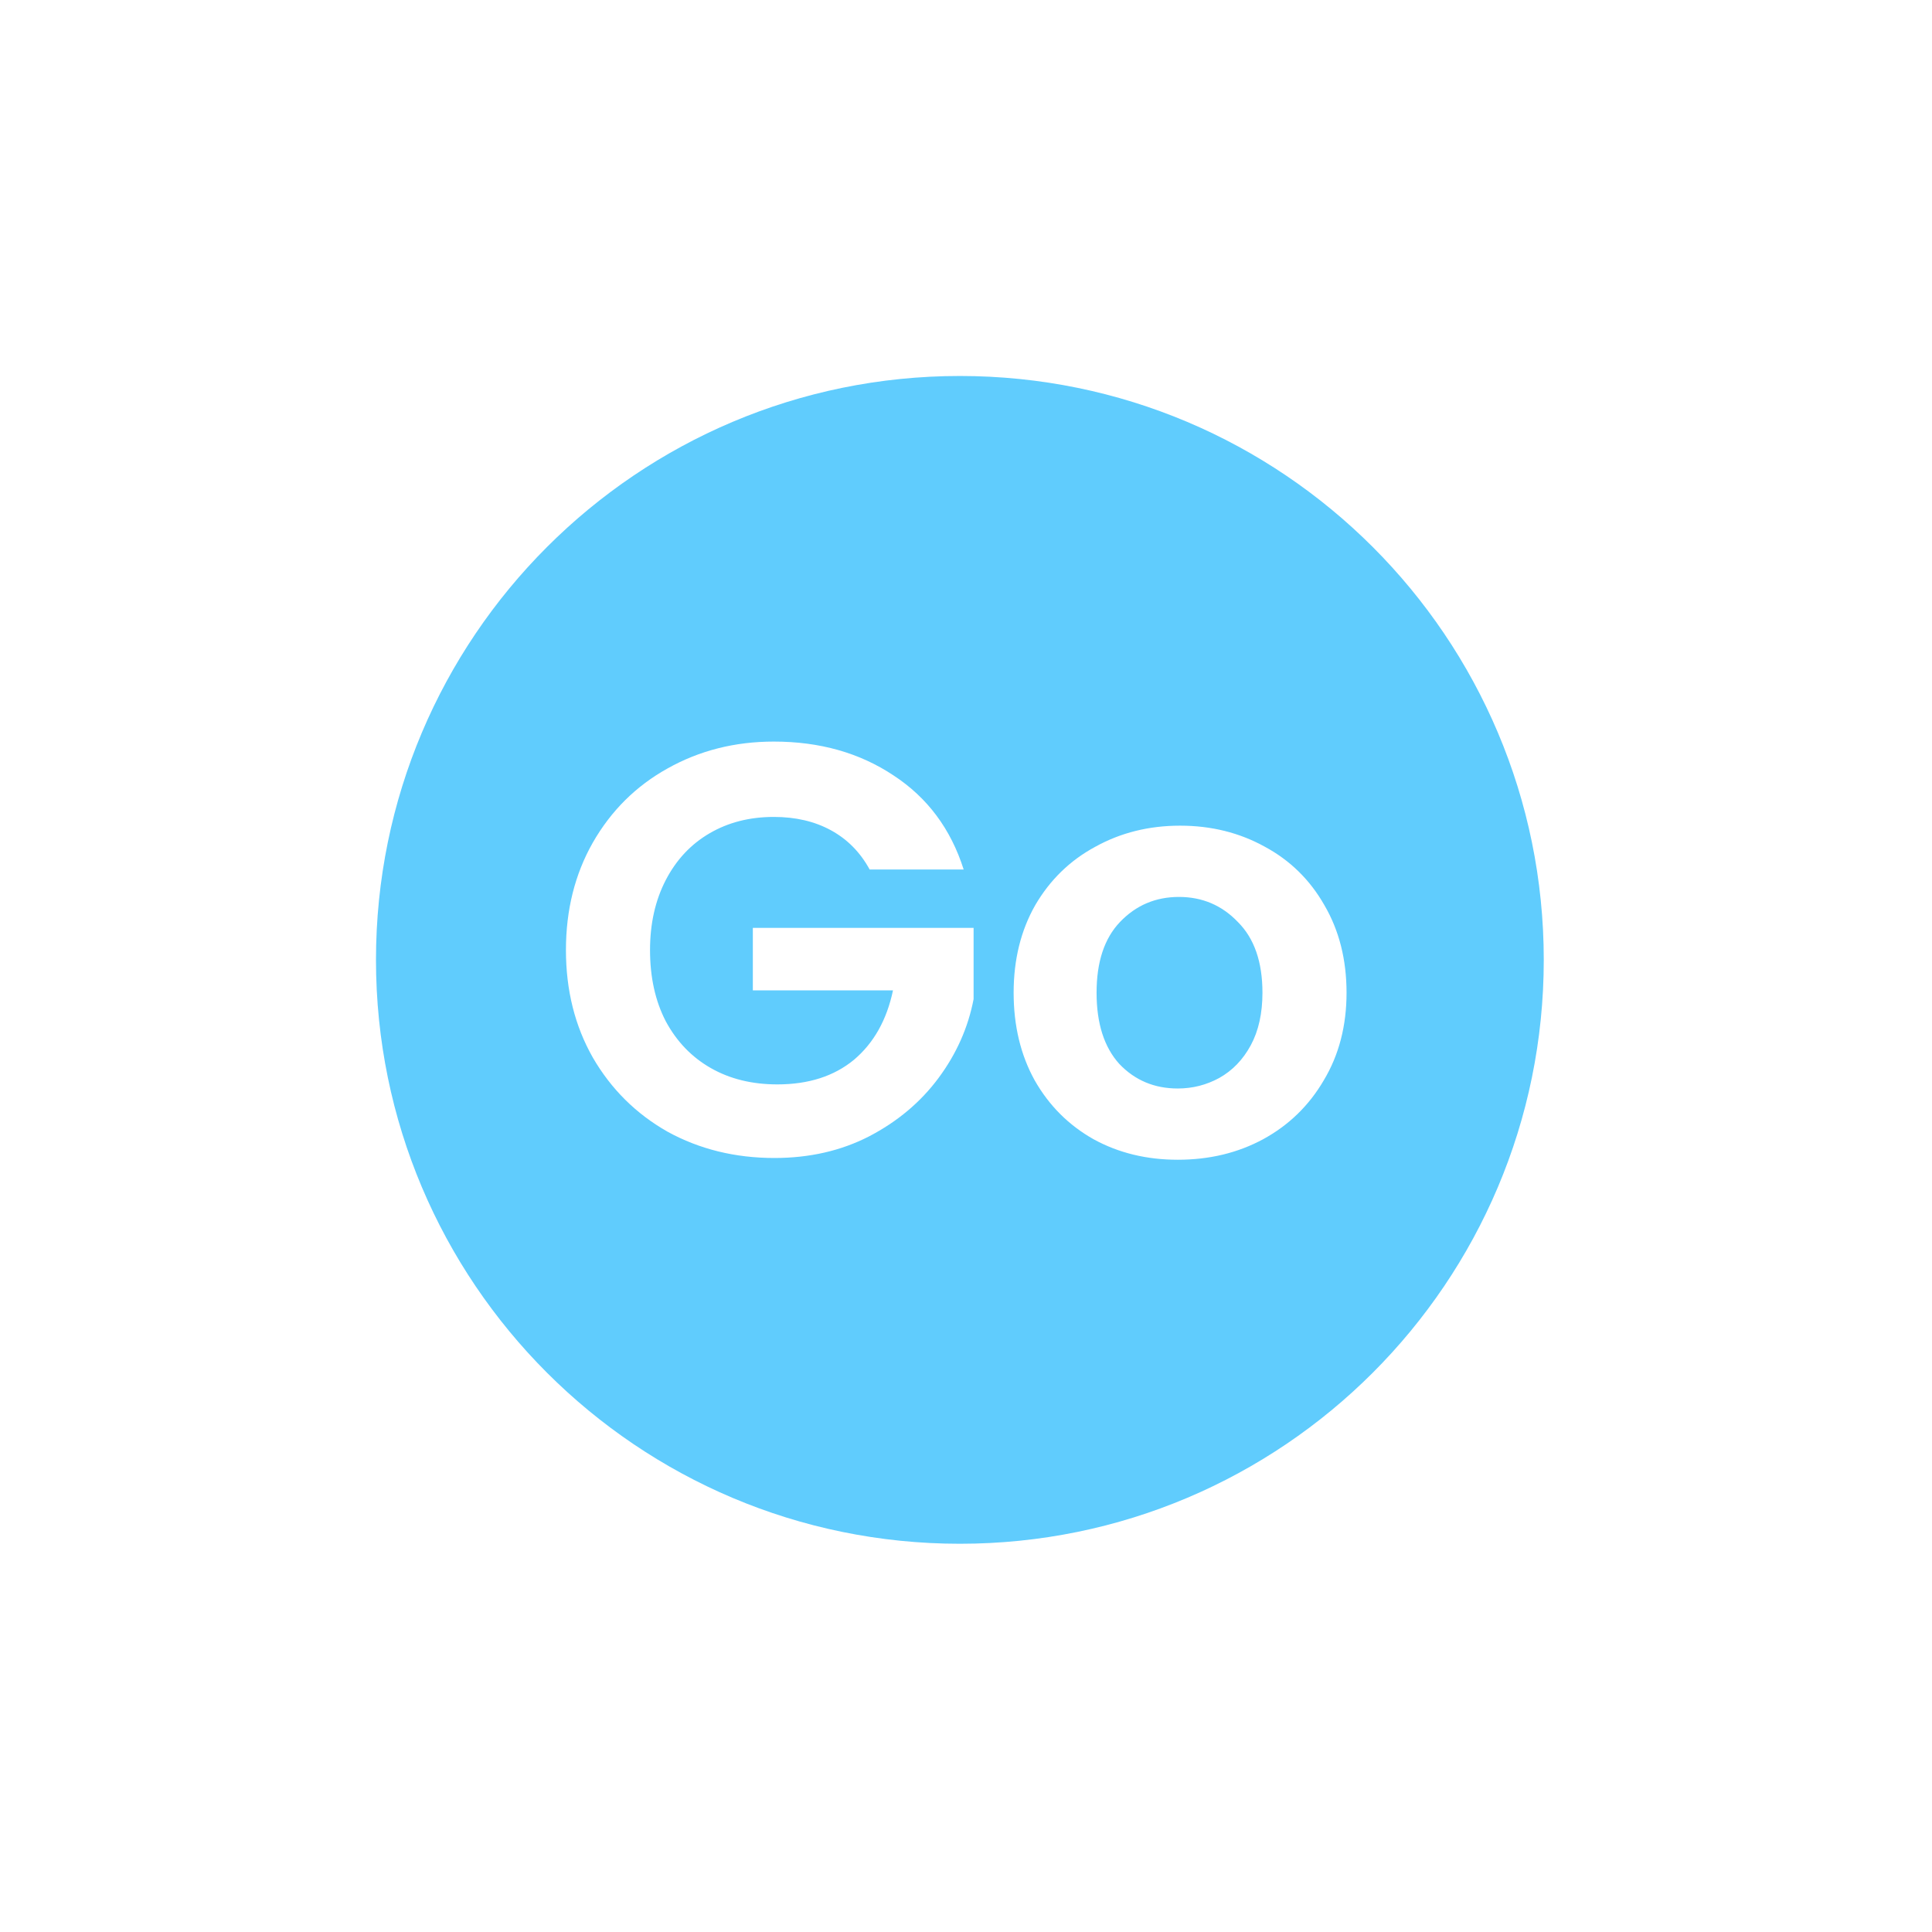 <svg width="99" height="99" viewBox="0 0 99 99" fill="none" xmlns="http://www.w3.org/2000/svg">
<g filter="url(#filter0_f_301_7)">
<path d="M49.186 79.106C65.711 79.106 79.106 65.711 79.106 49.186C79.106 32.662 65.711 19.266 49.186 19.266C32.662 19.266 19.266 32.662 19.266 49.186C19.266 65.711 32.662 79.106 49.186 79.106Z" fill="#60CCFD"/>
</g>
<path d="M44.562 44.554C44.083 43.676 43.425 43.008 42.587 42.549C41.749 42.09 40.771 41.861 39.654 41.861C38.417 41.861 37.32 42.14 36.362 42.699C35.404 43.257 34.656 44.055 34.117 45.093C33.579 46.13 33.309 47.327 33.309 48.684C33.309 50.081 33.579 51.298 34.117 52.335C34.676 53.373 35.444 54.171 36.422 54.729C37.4 55.288 38.537 55.567 39.834 55.567C41.43 55.567 42.736 55.148 43.754 54.31C44.772 53.452 45.44 52.265 45.759 50.749H38.577V47.547H49.889V51.198C49.61 52.654 49.011 54.001 48.093 55.238C47.176 56.475 45.989 57.472 44.532 58.231C43.096 58.969 41.48 59.338 39.684 59.338C37.669 59.338 35.843 58.889 34.207 57.991C32.591 57.074 31.314 55.807 30.377 54.191C29.459 52.575 29 50.739 29 48.684C29 46.629 29.459 44.794 30.377 43.177C31.314 41.541 32.591 40.275 34.207 39.377C35.843 38.459 37.659 38 39.654 38C42.008 38 44.053 38.579 45.789 39.736C47.525 40.873 48.722 42.479 49.38 44.554H44.562ZM60.351 59.428C58.755 59.428 57.318 59.079 56.042 58.38C54.765 57.662 53.757 56.655 53.019 55.358C52.301 54.061 51.941 52.565 51.941 50.869C51.941 49.173 52.311 47.676 53.049 46.38C53.807 45.083 54.834 44.085 56.131 43.387C57.428 42.669 58.875 42.309 60.471 42.309C62.067 42.309 63.513 42.669 64.81 43.387C66.107 44.085 67.124 45.083 67.863 46.38C68.621 47.676 69 49.173 69 50.869C69 52.565 68.611 54.061 67.833 55.358C67.075 56.655 66.037 57.662 64.72 58.38C63.423 59.079 61.967 59.428 60.351 59.428ZM60.351 55.777C61.109 55.777 61.818 55.597 62.476 55.238C63.154 54.859 63.693 54.3 64.092 53.562C64.491 52.824 64.691 51.926 64.691 50.869C64.691 49.292 64.272 48.085 63.434 47.248C62.615 46.39 61.608 45.961 60.411 45.961C59.214 45.961 58.206 46.39 57.388 47.248C56.59 48.085 56.191 49.292 56.191 50.869C56.191 52.445 56.58 53.662 57.358 54.52C58.156 55.358 59.154 55.777 60.351 55.777Z" fill="white"/>
<defs>
<filter id="filter0_f_301_7" x="0.266" y="0.266" width="97.84" height="97.841" filterUnits="userSpaceOnUse" color-interpolation-filters="sRGB">
<feFlood flood-opacity="0" result="BackgroundImageFix"/>
<feBlend mode="normal" in="SourceGraphic" in2="BackgroundImageFix" result="shape"/>
<feGaussianBlur stdDeviation="9.5" result="effect1_foregroundBlur_301_7"/>
</filter>
</defs>
</svg>
